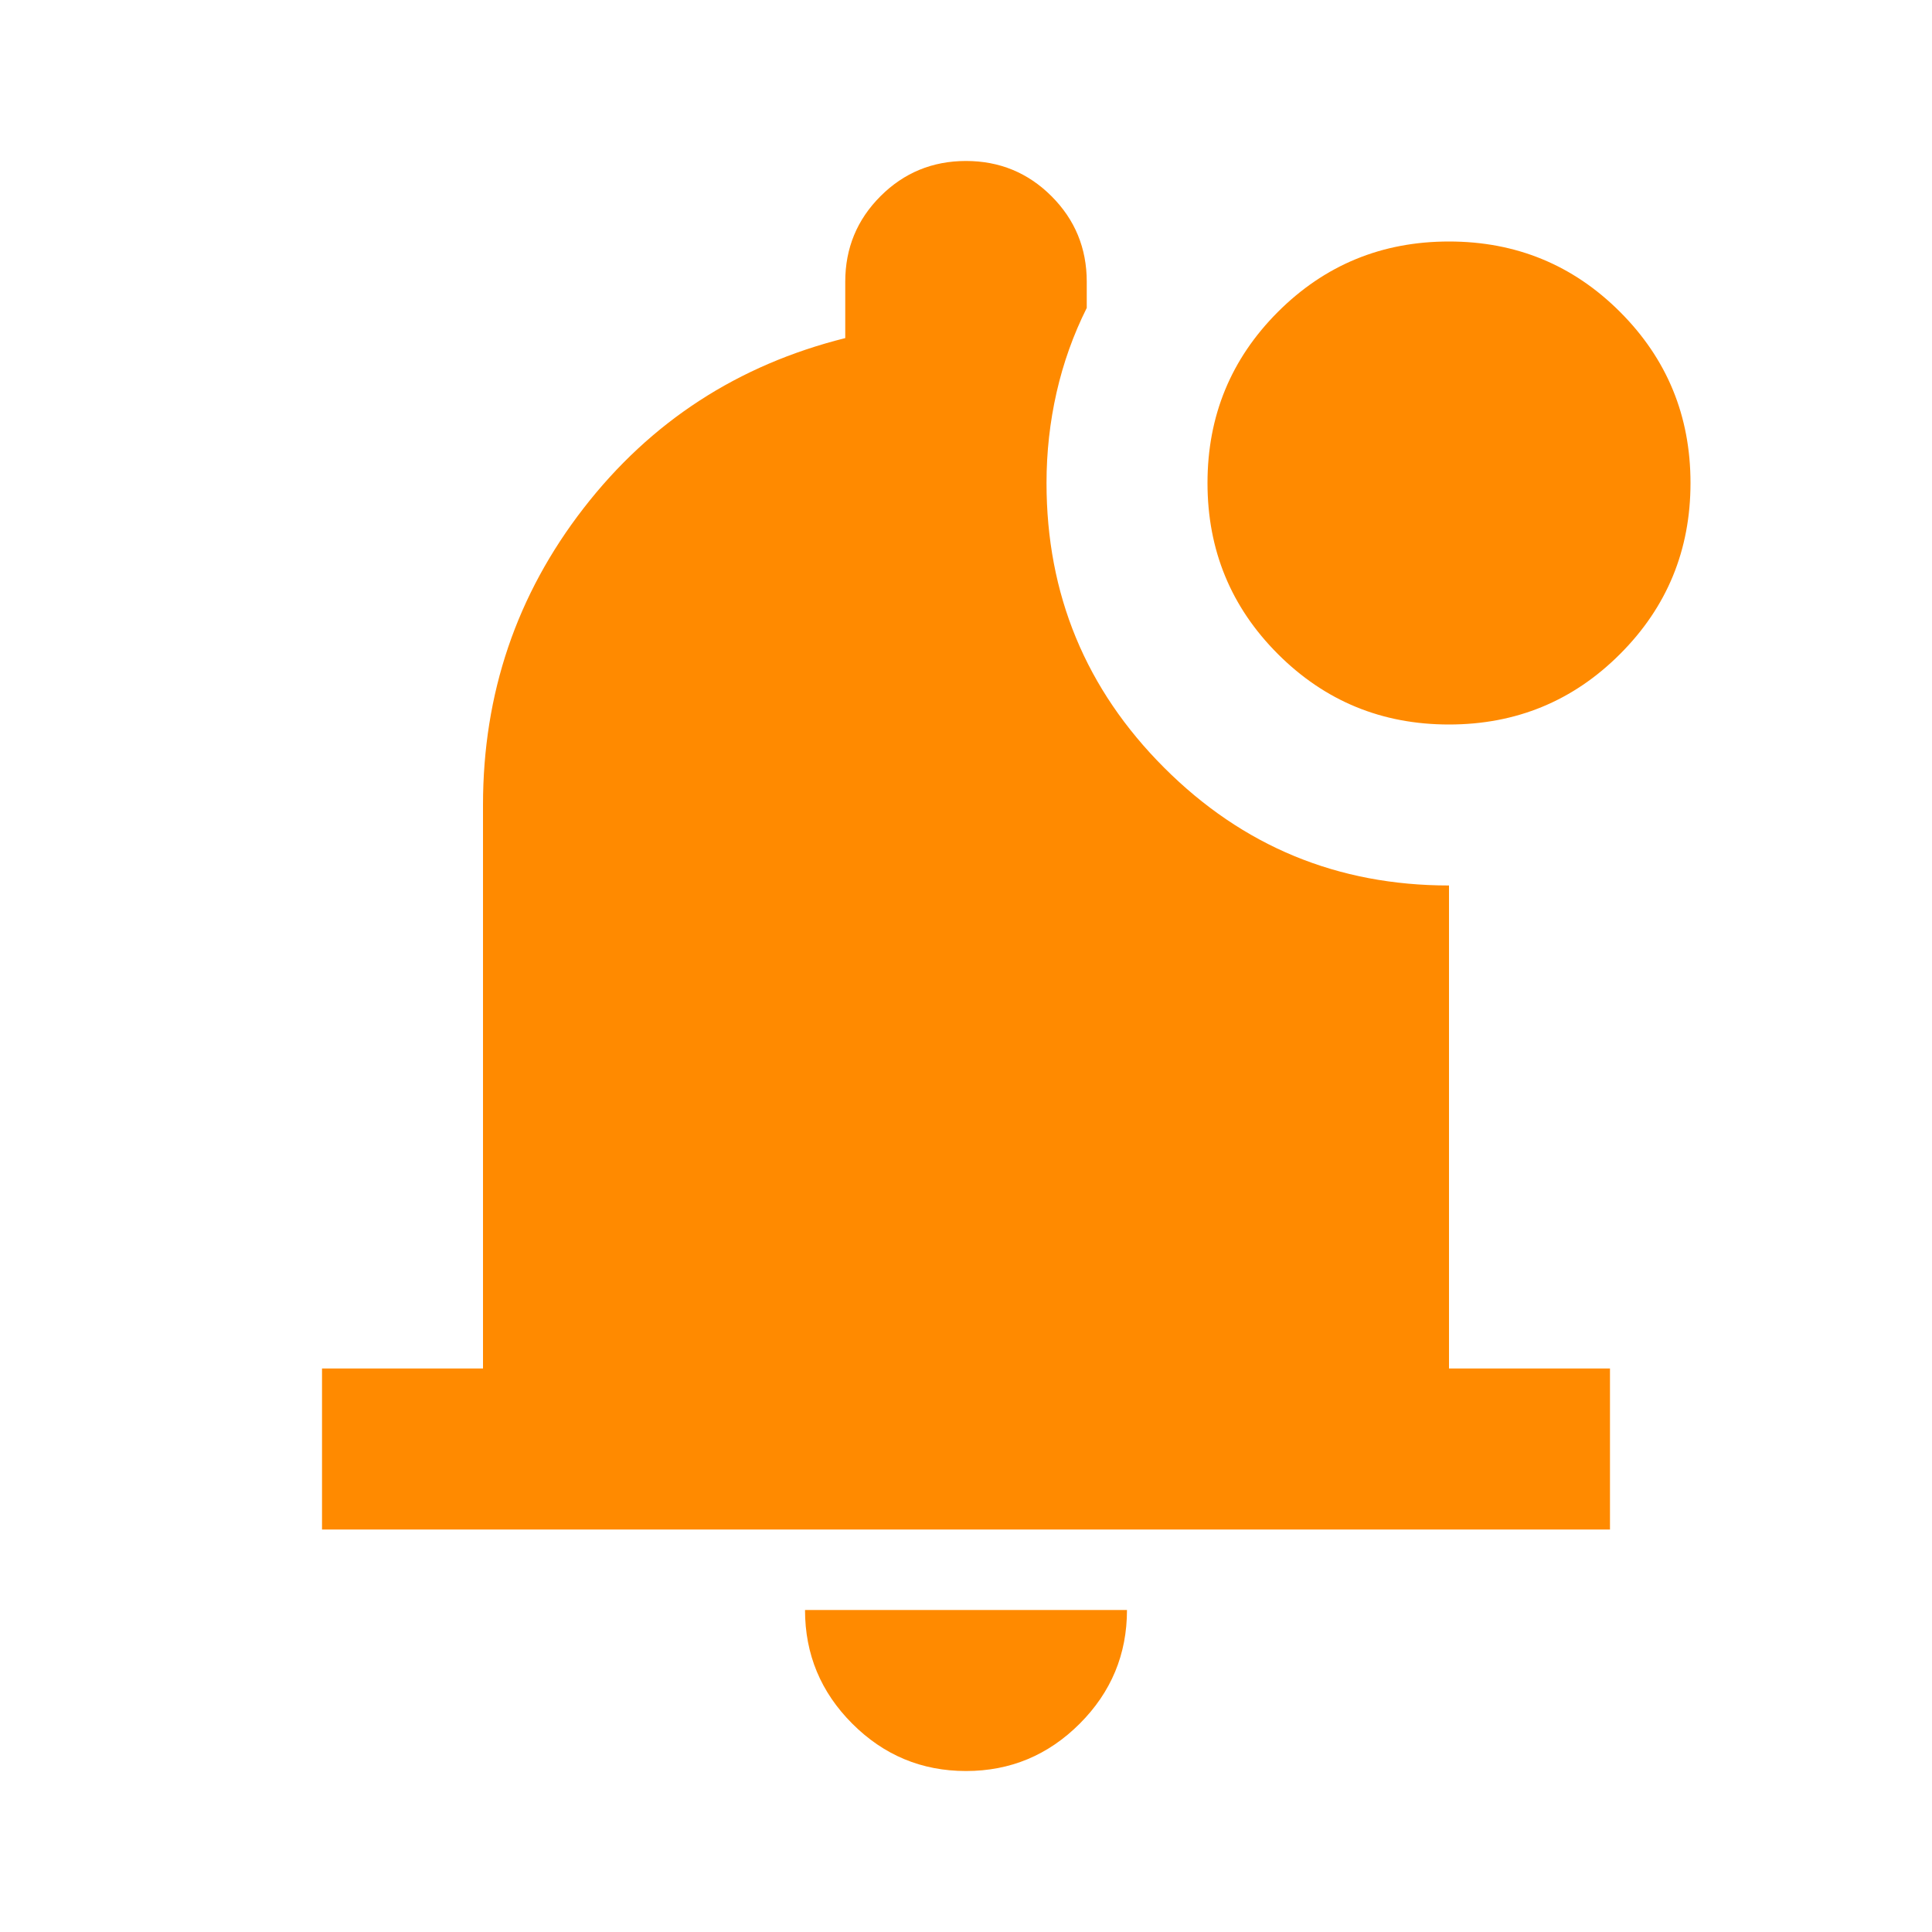 <svg width="34" height="34" viewBox="0 0 34 34" fill="none" xmlns="http://www.w3.org/2000/svg">
<path d="M17 31.167C16.221 31.167 15.554 30.889 14.999 30.334C14.444 29.779 14.167 29.112 14.167 28.333H19.833C19.833 29.112 19.556 29.779 19.001 30.334C18.446 30.889 17.779 31.167 17 31.167ZM5.667 26.917V24.083H8.5V14.167C8.5 12.207 9.09 10.466 10.271 8.943C11.451 7.42 12.986 6.422 14.875 5.95V4.958C14.875 4.368 15.082 3.866 15.495 3.453C15.908 3.04 16.41 2.833 17 2.833C17.59 2.833 18.092 3.04 18.505 3.453C18.918 3.866 19.125 4.368 19.125 4.958V5.419C18.889 5.891 18.712 6.387 18.594 6.906C18.476 7.426 18.417 7.957 18.417 8.5C18.417 10.46 19.107 12.13 20.488 13.511C21.87 14.893 23.54 15.583 25.5 15.583V24.083H28.333V26.917H5.667ZM25.5 12.75C24.319 12.75 23.316 12.337 22.489 11.51C21.663 10.684 21.25 9.68 21.25 8.5C21.25 7.319 21.663 6.316 22.489 5.489C23.316 4.663 24.319 4.25 25.5 4.25C26.68 4.25 27.684 4.663 28.51 5.489C29.337 6.316 29.75 7.319 29.75 8.5C29.75 9.68 29.337 10.684 28.51 11.51C27.684 12.337 26.68 12.75 25.5 12.75Z" fill="#FF8A00"/>
</svg>
